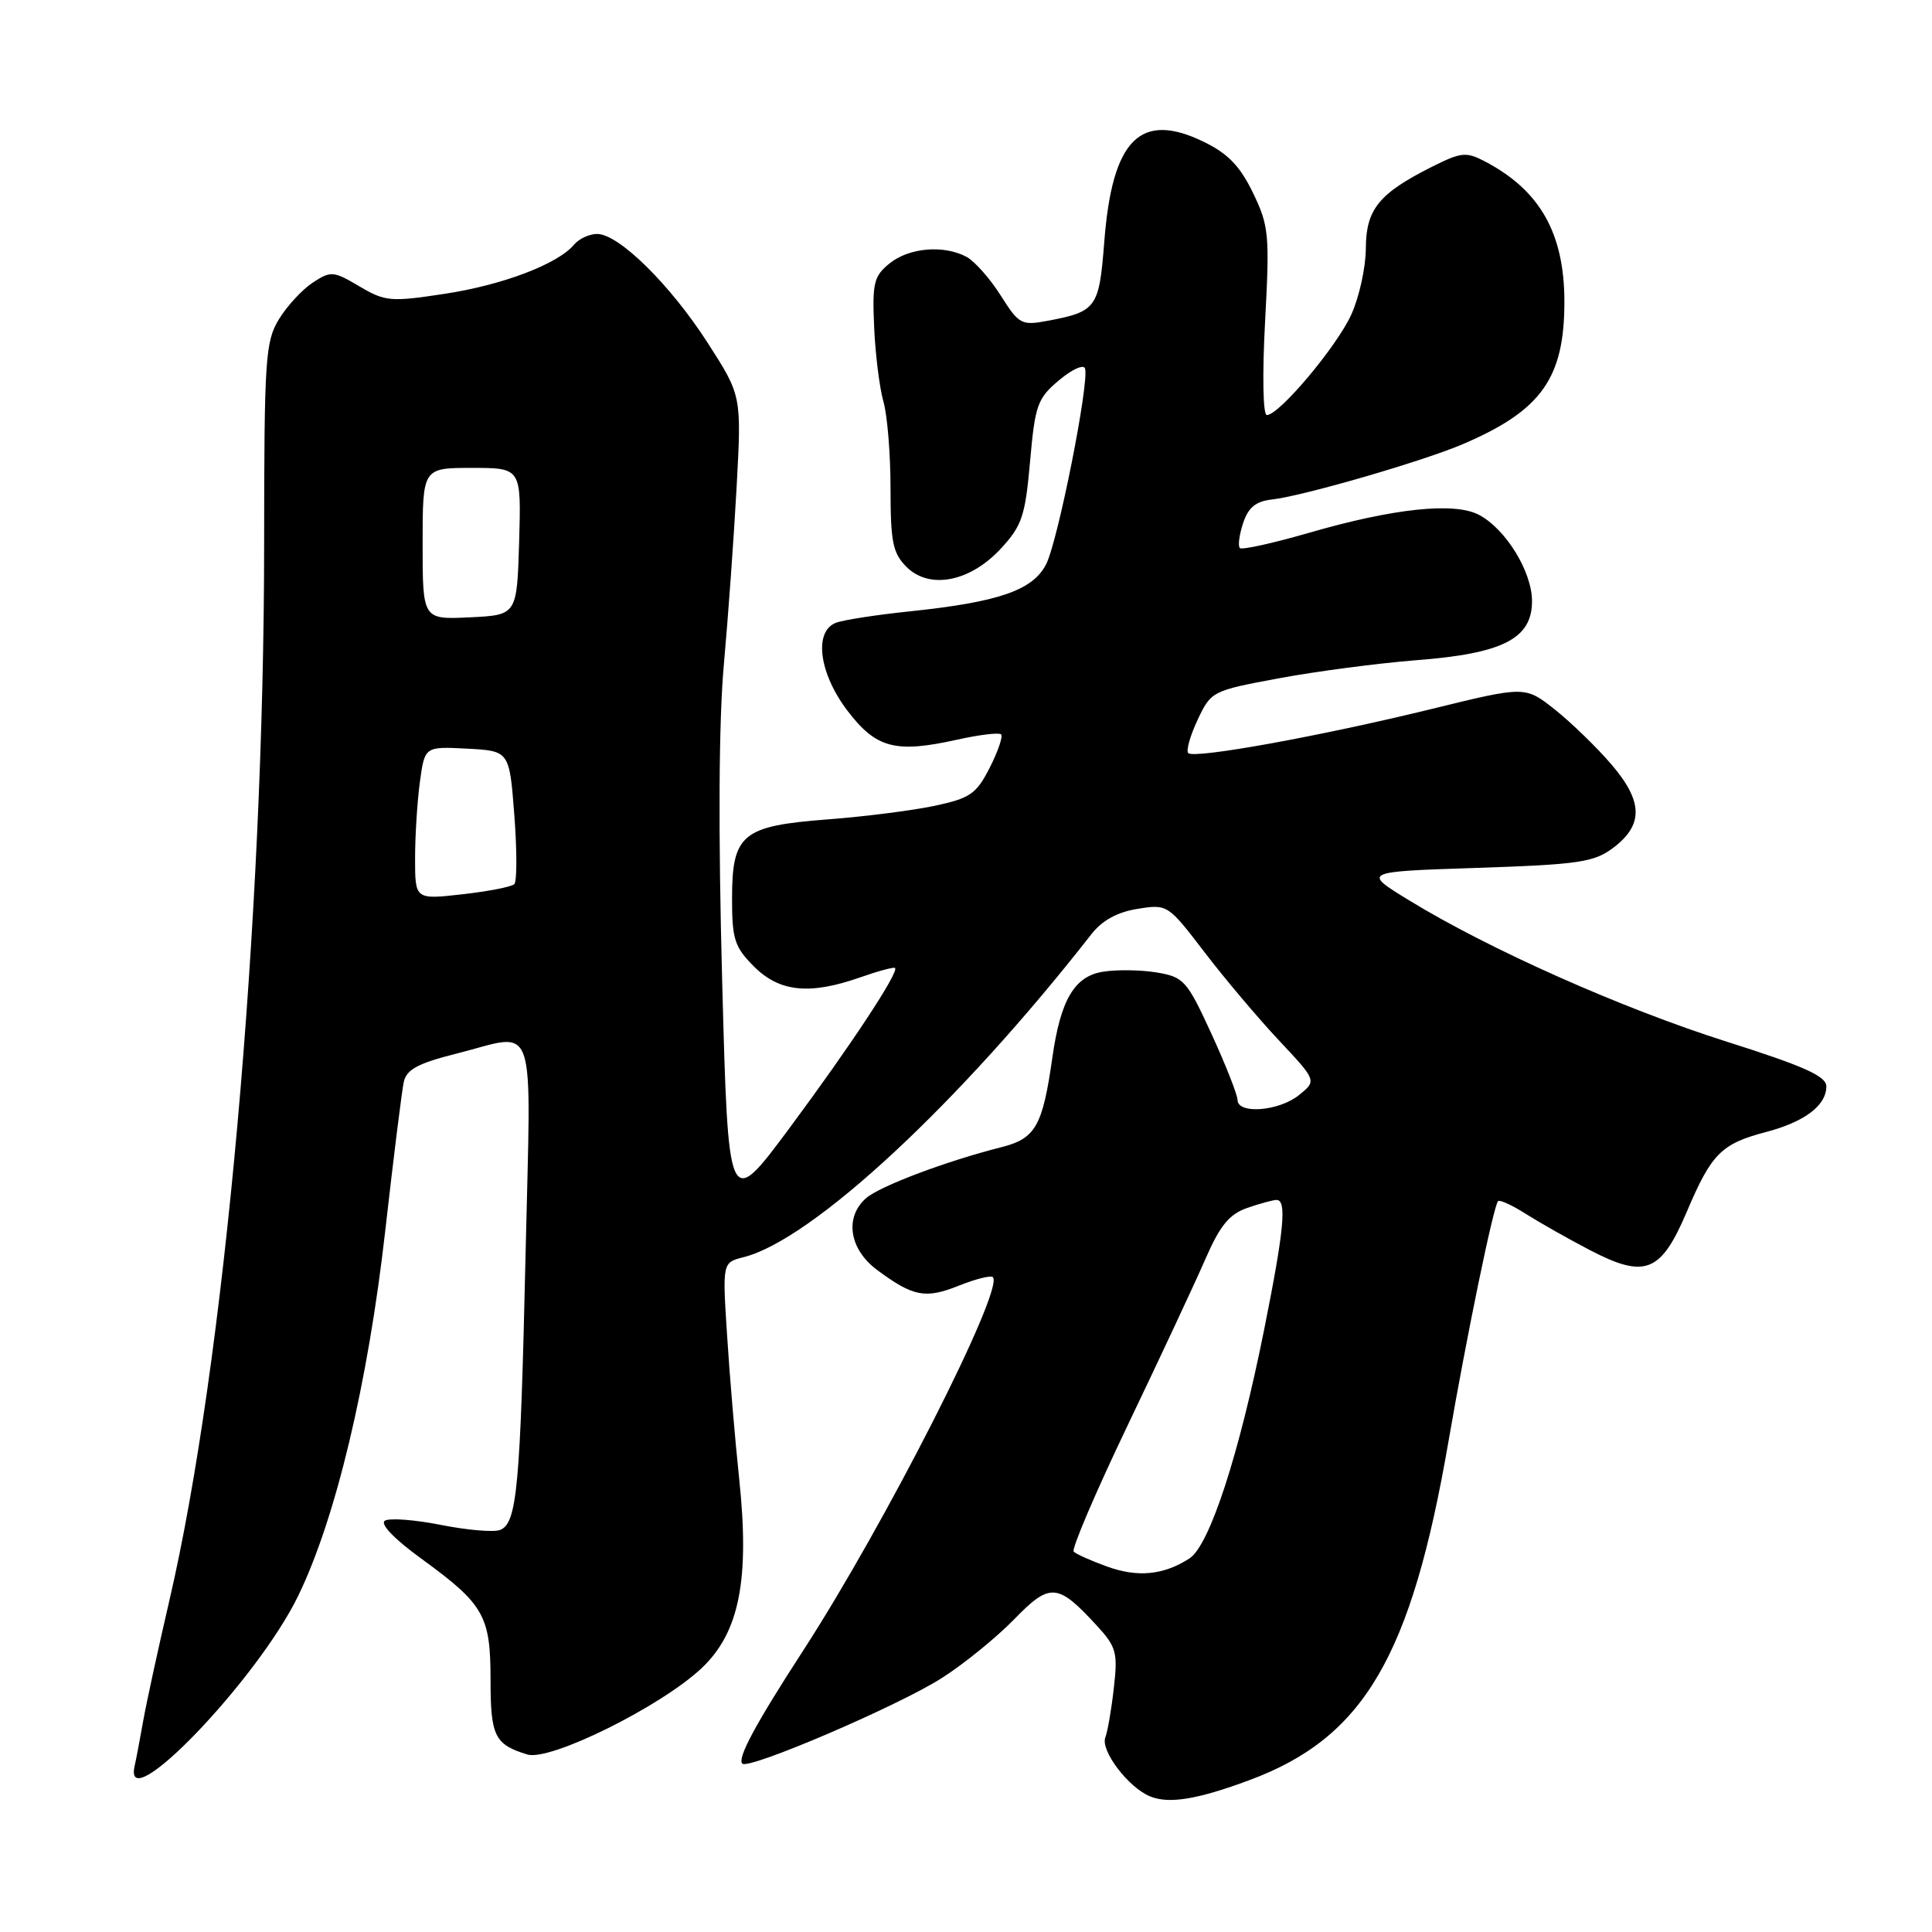<?xml version="1.0" encoding="UTF-8" standalone="no"?>
<!DOCTYPE svg PUBLIC "-//W3C//DTD SVG 1.1//EN" "http://www.w3.org/Graphics/SVG/1.1/DTD/svg11.dtd" >
<svg xmlns="http://www.w3.org/2000/svg" xmlns:xlink="http://www.w3.org/1999/xlink" version="1.1" viewBox="0 0 256 256">
 <g >
 <path fill="currentColor"
d=" M 165.55 235.88 C 180.72 230.25 187.00 219.56 191.93 191.00 C 194.37 176.86 197.90 159.77 198.50 159.16 C 198.72 158.94 200.39 159.70 202.20 160.86 C 204.02 162.01 207.80 164.15 210.62 165.62 C 218.00 169.47 220.07 168.65 223.52 160.54 C 226.79 152.85 228.07 151.56 234.00 150.00 C 239.13 148.65 242.00 146.48 242.00 143.95 C 242.00 142.60 239.06 141.28 228.75 138.01 C 214.91 133.62 197.34 125.80 186.73 119.31 C 180.50 115.50 180.50 115.50 195.68 115.00 C 209.08 114.56 211.19 114.25 213.68 112.40 C 217.79 109.34 217.75 106.23 213.53 101.30 C 211.57 99.01 208.19 95.74 206.03 94.02 C 202.09 90.90 202.09 90.90 189.79 93.92 C 175.06 97.53 158.25 100.58 157.45 99.79 C 157.14 99.47 157.70 97.49 158.69 95.38 C 160.48 91.59 160.61 91.52 169.50 89.87 C 174.45 88.95 182.63 87.88 187.67 87.48 C 199.14 86.60 203.00 84.63 203.00 79.66 C 203.00 75.75 199.53 70.10 195.97 68.22 C 192.72 66.50 184.63 67.36 173.45 70.60 C 168.68 71.98 164.56 72.89 164.29 72.62 C 164.01 72.35 164.21 70.86 164.72 69.31 C 165.42 67.22 166.40 66.42 168.58 66.18 C 172.64 65.73 188.60 61.10 193.86 58.84 C 204.24 54.40 207.29 50.11 207.29 40.00 C 207.29 30.92 204.07 25.22 196.76 21.39 C 194.27 20.09 193.61 20.16 189.76 22.09 C 182.71 25.63 181.00 27.73 180.98 32.92 C 180.97 35.44 180.10 39.39 179.05 41.69 C 177.13 45.92 169.50 55.00 167.86 55.00 C 167.35 55.00 167.25 49.67 167.63 42.62 C 168.25 31.05 168.14 29.93 166.02 25.54 C 164.31 22.01 162.70 20.34 159.50 18.79 C 151.09 14.70 147.37 18.45 146.32 32.06 C 145.64 40.81 145.30 41.29 138.81 42.51 C 135.34 43.16 135.02 42.98 132.59 39.14 C 131.18 36.91 129.15 34.62 128.08 34.04 C 125.06 32.42 120.46 32.81 117.88 34.90 C 115.78 36.59 115.57 37.49 115.83 43.38 C 115.99 47.00 116.55 51.43 117.06 53.22 C 117.58 55.02 118.00 60.20 118.00 64.74 C 118.00 71.81 118.30 73.30 120.11 75.11 C 123.16 78.16 128.54 77.11 132.63 72.68 C 135.42 69.66 135.85 68.38 136.49 61.14 C 137.15 53.67 137.46 52.79 140.32 50.39 C 142.03 48.95 143.58 48.24 143.77 48.82 C 144.37 50.62 140.17 71.77 138.61 74.78 C 136.84 78.22 132.34 79.77 120.64 81.00 C 116.16 81.46 111.71 82.15 110.75 82.53 C 107.80 83.68 108.53 89.23 112.29 94.17 C 116.09 99.16 118.64 99.83 126.83 98.01 C 129.76 97.36 132.38 97.04 132.65 97.31 C 132.92 97.58 132.24 99.57 131.14 101.73 C 129.36 105.22 128.55 105.77 123.82 106.78 C 120.89 107.40 114.50 108.21 109.62 108.58 C 98.32 109.44 97.00 110.54 97.00 119.08 C 97.00 124.46 97.33 125.49 99.92 128.08 C 103.31 131.46 107.30 131.86 114.03 129.49 C 116.39 128.66 118.44 128.11 118.60 128.26 C 119.14 128.81 112.70 138.58 104.63 149.45 C 96.50 160.40 96.50 160.40 95.69 129.95 C 95.16 110.16 95.24 95.48 95.92 88.00 C 96.49 81.67 97.25 71.08 97.61 64.46 C 98.26 52.42 98.26 52.42 93.79 45.46 C 88.83 37.74 82.00 31.00 79.12 31.00 C 78.09 31.00 76.72 31.64 76.07 32.41 C 73.94 34.98 66.58 37.78 58.87 38.94 C 51.76 40.02 51.04 39.96 47.62 37.94 C 44.17 35.90 43.84 35.88 41.44 37.45 C 40.05 38.36 38.03 40.55 36.96 42.30 C 35.16 45.26 35.01 47.50 35.00 71.86 C 35.00 122.11 29.74 180.76 22.43 212.13 C 20.98 218.38 19.42 225.53 18.98 228.00 C 18.54 230.47 18.03 233.18 17.84 234.00 C 16.20 241.21 34.08 222.63 39.50 211.48 C 44.48 201.26 48.76 183.29 51.05 163.06 C 52.14 153.40 53.25 144.54 53.50 143.37 C 53.87 141.71 55.37 140.90 60.44 139.62 C 71.35 136.89 70.36 134.02 69.64 166.25 C 68.94 197.20 68.51 201.87 66.25 202.73 C 65.42 203.05 61.90 202.75 58.43 202.06 C 54.96 201.37 51.62 201.12 51.00 201.50 C 50.32 201.92 52.23 203.92 55.84 206.54 C 64.15 212.59 65.00 214.08 65.00 222.60 C 65.00 230.06 65.54 231.15 69.87 232.48 C 72.89 233.41 87.68 226.07 93.01 221.00 C 97.97 216.29 99.35 209.31 97.95 196.00 C 97.40 190.78 96.67 182.18 96.34 176.89 C 95.72 167.29 95.72 167.29 98.54 166.58 C 107.62 164.30 127.12 146.19 144.62 123.78 C 146.03 121.97 148.06 120.85 150.73 120.43 C 154.69 119.79 154.76 119.84 159.58 126.14 C 162.25 129.64 166.70 134.91 169.46 137.85 C 174.48 143.20 174.48 143.20 172.13 145.10 C 169.48 147.24 164.01 147.68 163.98 145.75 C 163.97 145.06 162.42 141.12 160.53 137.00 C 157.28 129.93 156.87 129.46 153.29 128.86 C 151.21 128.51 147.99 128.46 146.14 128.76 C 142.36 129.37 140.53 132.48 139.44 140.15 C 138.15 149.23 137.21 150.87 132.68 152.01 C 125.39 153.85 116.56 157.18 114.75 158.77 C 111.87 161.31 112.53 165.55 116.25 168.30 C 121.02 171.83 122.63 172.13 127.07 170.35 C 129.28 169.47 131.30 168.96 131.56 169.23 C 133.12 170.79 117.28 201.98 106.41 218.73 C 100.12 228.43 97.66 232.99 98.36 233.69 C 99.20 234.54 119.10 226.00 124.81 222.34 C 127.74 220.47 132.04 216.97 134.38 214.57 C 139.14 209.67 140.14 209.75 145.34 215.41 C 147.92 218.22 148.13 218.97 147.59 223.66 C 147.27 226.51 146.76 229.46 146.46 230.23 C 145.80 231.96 149.52 236.86 152.39 238.03 C 154.89 239.06 158.66 238.44 165.55 235.88 Z  M 146.68 207.57 C 144.57 206.81 142.59 205.92 142.27 205.60 C 141.95 205.28 145.19 197.70 149.47 188.76 C 153.75 179.82 158.37 169.94 159.73 166.81 C 161.65 162.39 162.89 160.89 165.25 160.06 C 166.93 159.48 168.68 159.00 169.15 159.00 C 170.53 159.00 170.15 162.98 167.52 176.11 C 164.18 192.80 160.27 204.78 157.61 206.50 C 154.19 208.71 150.75 209.05 146.68 207.57 Z  M 55.00 113.74 C 55.00 110.74 55.29 106.17 55.64 103.59 C 56.28 98.91 56.28 98.91 61.89 99.20 C 67.50 99.50 67.50 99.50 68.15 108.00 C 68.51 112.67 68.51 116.79 68.15 117.15 C 67.79 117.51 64.69 118.11 61.25 118.50 C 55.00 119.20 55.00 119.20 55.00 113.74 Z  M 56.00 72.05 C 56.00 62.00 56.00 62.00 62.54 62.00 C 69.07 62.00 69.07 62.00 68.79 71.75 C 68.50 81.50 68.50 81.50 62.25 81.80 C 56.00 82.10 56.00 82.10 56.00 72.05 Z "/>
</g>
</svg>